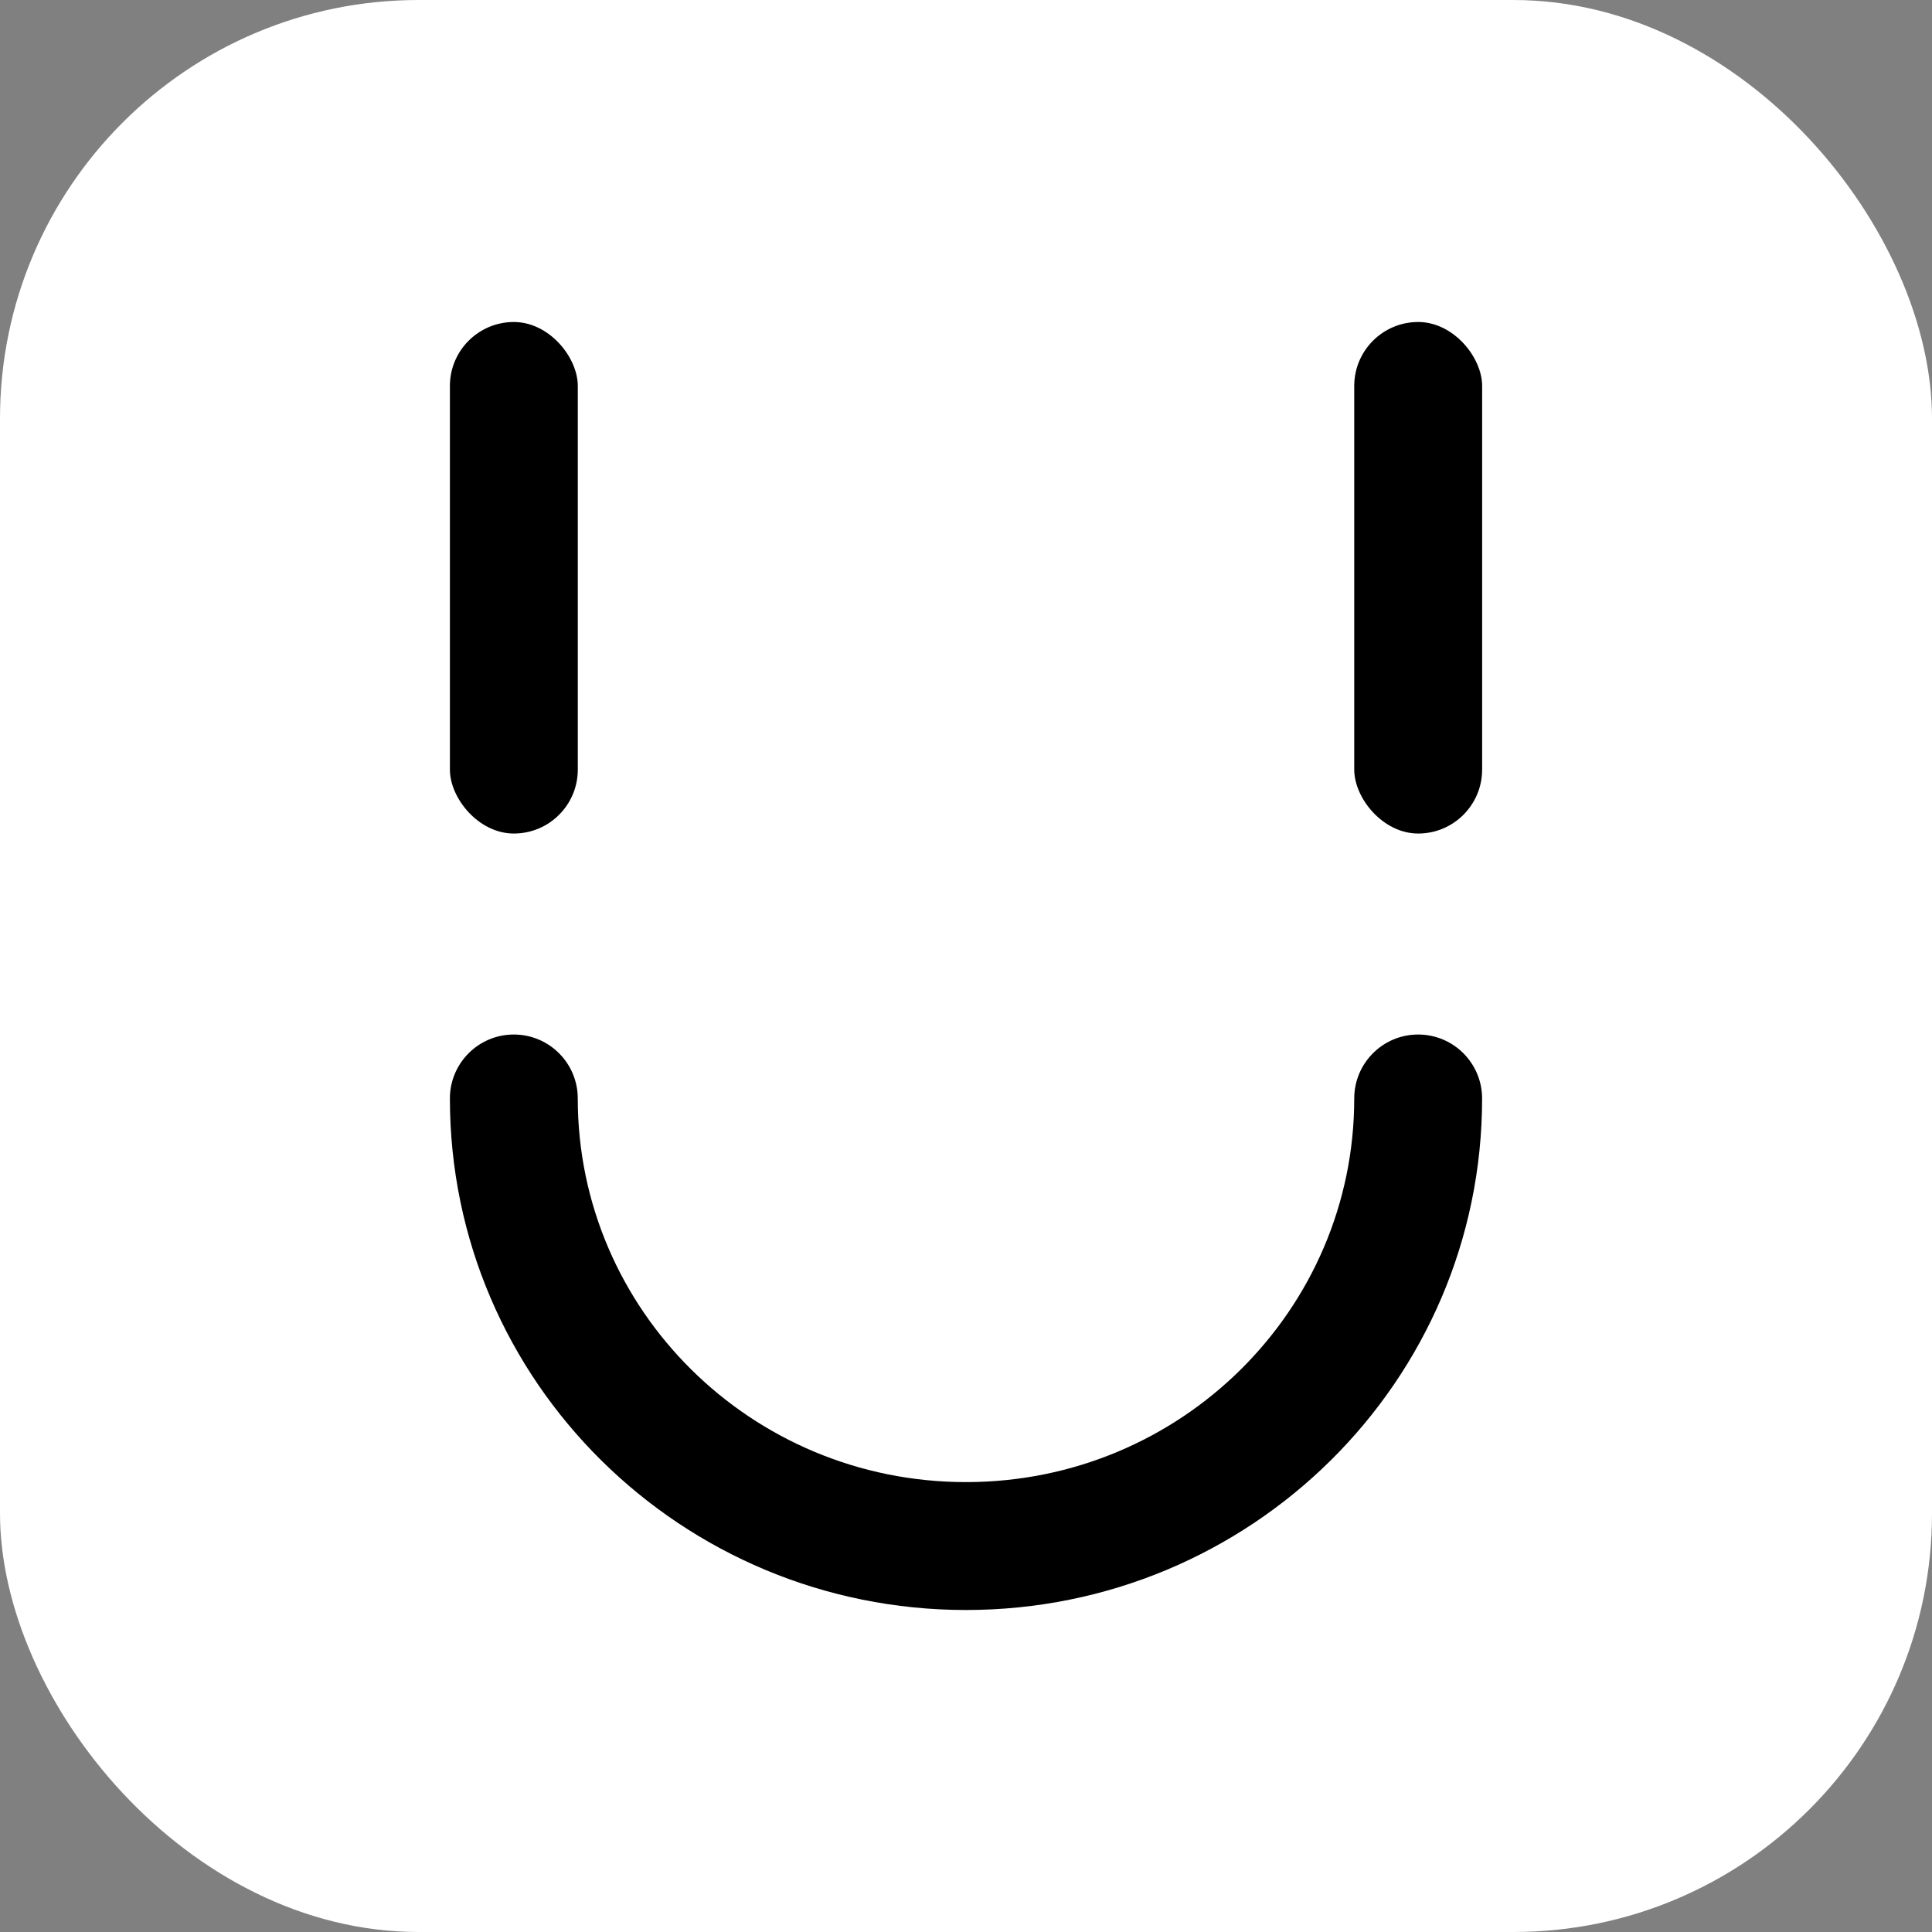 <svg width="60" height="60" viewBox="0 0 60 60" fill="none" xmlns="http://www.w3.org/2000/svg">
<rect x="0" y="0" width="60" height="60" fill="#808080" stroke="none"/>
<rect width="60" height="60" rx="13" fill="white"/>
<rect x="13.972" y="10" width="3.972" height="15.886" rx="1.986" fill="black"/>
<rect x="42.057" y="10" width="3.972" height="15.886" rx="1.986" fill="black"/>
<path fill-rule="evenodd" clip-rule="evenodd" d="M15.957 32.128C17.054 32.128 17.943 33.017 17.943 34.114C17.943 40.675 23.322 46.028 30 46.028C36.678 46.028 42.057 40.675 42.057 34.114C42.057 33.017 42.946 32.128 44.042 32.128C45.139 32.128 46.028 33.017 46.028 34.114C46.028 42.906 38.833 50 30 50C21.167 50 13.972 42.906 13.972 34.114C13.972 33.017 14.861 32.128 15.957 32.128Z" fill="black"/>
</svg>
